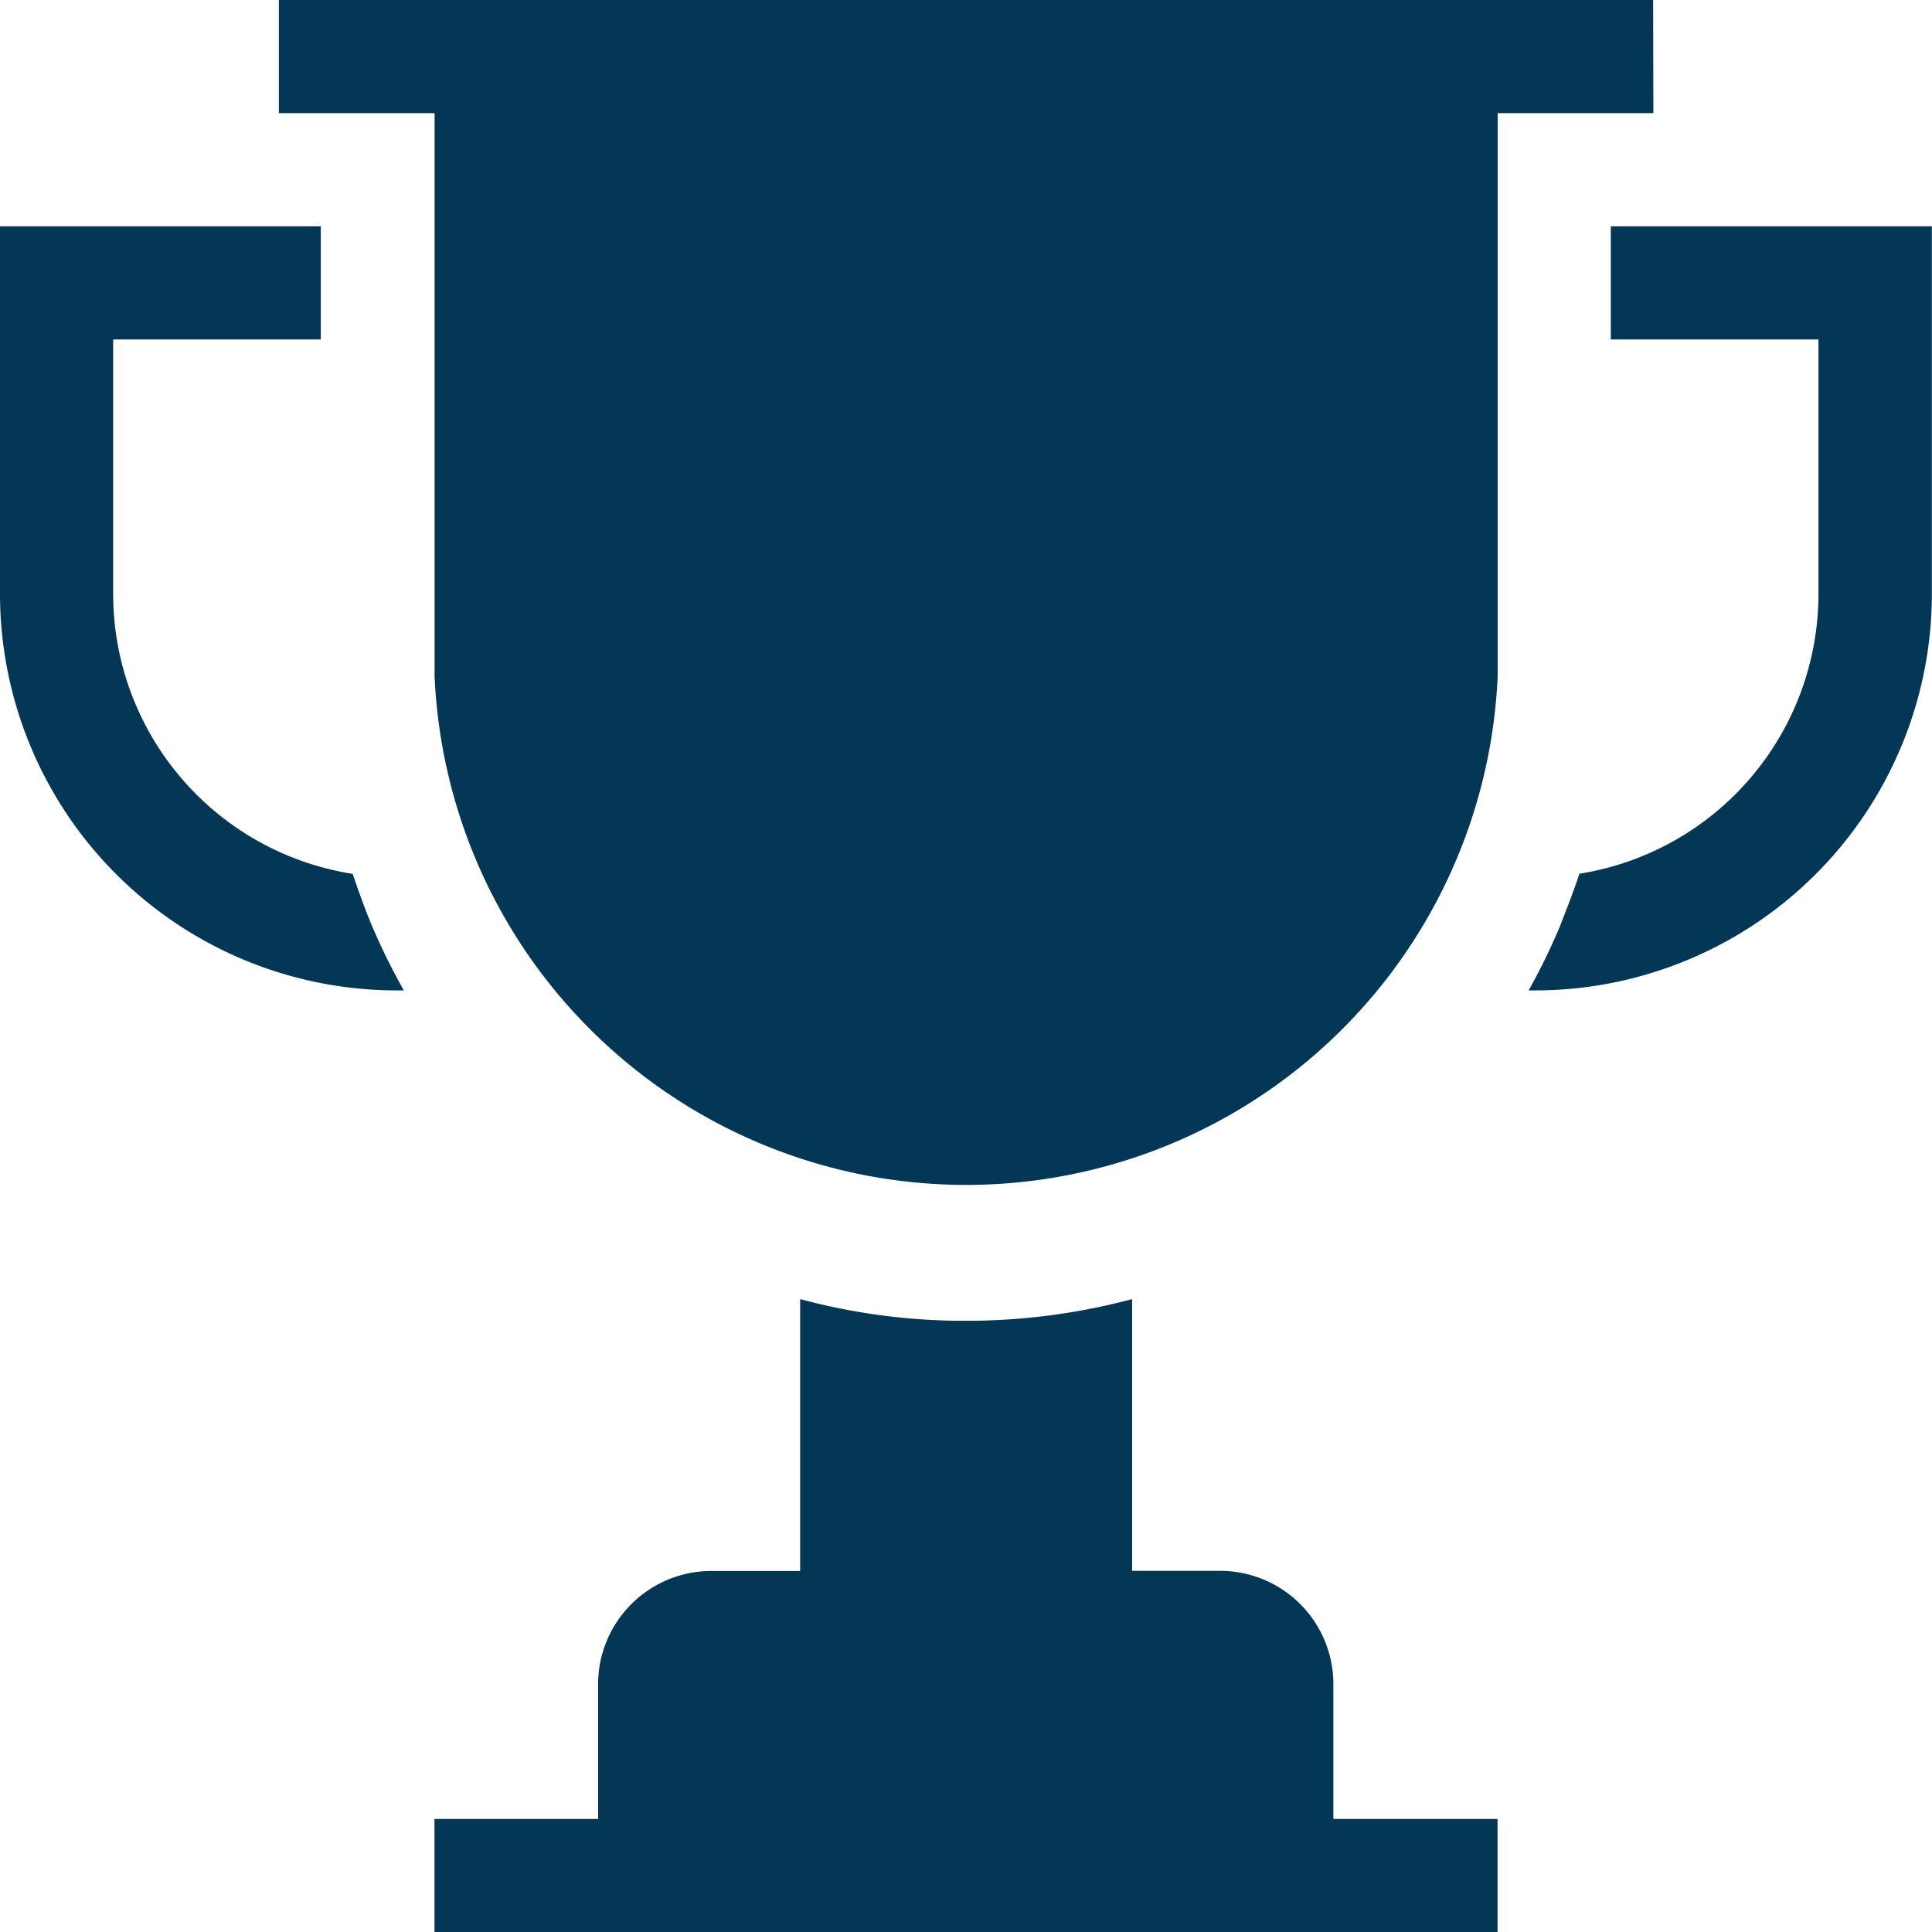 <svg xmlns="http://www.w3.org/2000/svg" xmlns:xlink="http://www.w3.org/1999/xlink" width="14.888" height="14.888" viewBox="0 0 14.888 14.888"><defs><style>.a{fill:#043655;}.b{clip-path:url(#a);}</style><clipPath id="a"><rect class="a" width="14.888" height="14.888"/></clipPath></defs><g transform="translate(0 0)"><g class="b" transform="translate(0 0)"><path class="a" d="M13.076,0H2.486V.872h1.2v4.34a4.1,4.1,0,0,0,8.192,0V.872h1.2Z" transform="translate(-0.337 0)"/><path class="a" d="M10.8,14.546a.873.873,0,0,0-.872-.872H9.249V11.58a4.953,4.953,0,0,1-1.28.167H7.9a4.888,4.888,0,0,1-1.209-.167v2.095H6.006a.873.873,0,0,0-.872.872v1.039H3.873v.872h8.192v-.872H10.8Z" transform="translate(-0.525 -1.569)"/><path class="a" d="M14.259,2.018V2.89h1.6V4.853a2.184,2.184,0,0,1-1.842,2.154c-.045.138-.1.275-.152.41a5.023,5.023,0,0,1-.239.489h.053a3.057,3.057,0,0,0,3.054-3.054V2.018Z" transform="translate(-1.846 -0.274)"/><path class="a" d="M2.717,7.008A2.185,2.185,0,0,1,.872,4.853V2.89h1.6V2.018H0V4.853A3.057,3.057,0,0,0,3.054,7.906h.058A4.84,4.84,0,0,1,2.863,7.4c-.054-.129-.1-.259-.145-.391" transform="translate(0 -0.274)"/></g></g></svg>